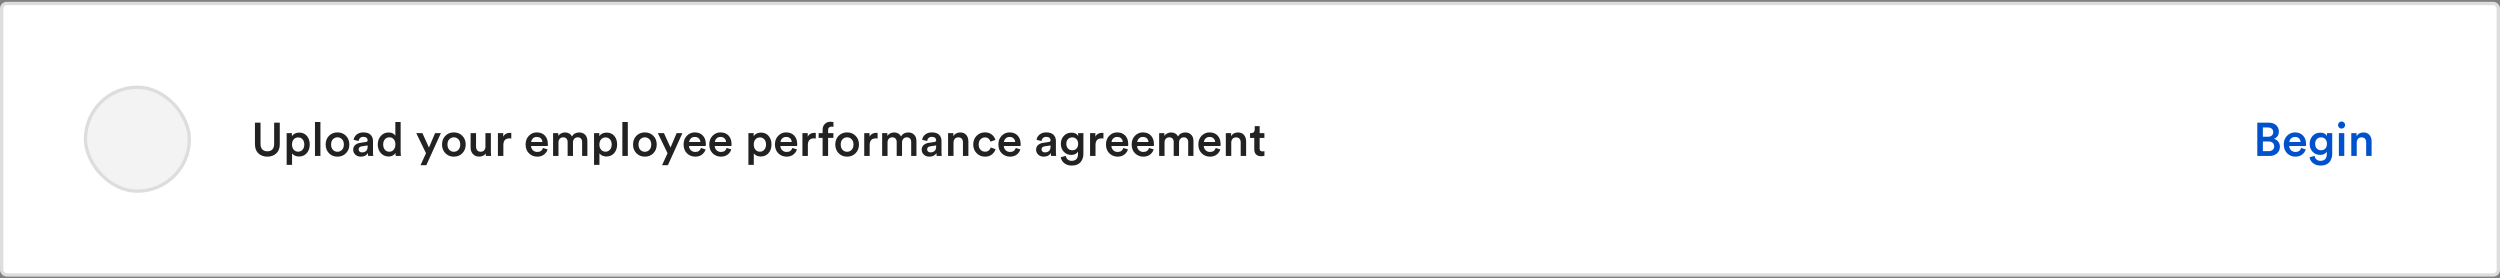 <svg width="746" height="83" viewBox="0 0 746 83" fill="none" xmlns="http://www.w3.org/2000/svg">
<rect x="0" y="0" width="746" height="83" fill="#808080" stroke="none"/>
<rect x="0.5" y="1.035" width="745" height="81" rx="1.5" fill="white"/>
<path d="M673.575 36.609H676.991C677.924 36.609 678.661 36.856 679.203 37.351C679.744 37.846 680.015 38.49 680.015 39.283C680.015 39.797 679.879 40.245 679.609 40.627C679.338 41.001 678.983 41.267 678.545 41.425C679.077 41.565 679.506 41.85 679.833 42.279C680.159 42.709 680.323 43.212 680.323 43.791C680.323 44.594 680.038 45.252 679.469 45.765C678.899 46.279 678.157 46.535 677.243 46.535H673.575V36.609ZM675.241 40.809H676.767C677.252 40.809 677.635 40.683 677.915 40.431C678.195 40.179 678.335 39.843 678.335 39.423C678.335 38.994 678.19 38.658 677.901 38.415C677.621 38.163 677.229 38.037 676.725 38.037H675.241V40.809ZM675.241 45.107H676.949C677.453 45.107 677.854 44.981 678.153 44.729C678.461 44.468 678.615 44.118 678.615 43.679C678.615 43.24 678.47 42.891 678.181 42.629C677.901 42.358 677.509 42.223 677.005 42.223H675.241V45.107ZM683.141 42.377H686.487C686.468 41.948 686.314 41.589 686.025 41.299C685.745 41.01 685.339 40.865 684.807 40.865C684.322 40.865 683.93 41.019 683.631 41.327C683.332 41.626 683.169 41.976 683.141 42.377ZM686.669 44.155L688.041 44.589C687.845 45.215 687.476 45.733 686.935 46.143C686.403 46.544 685.745 46.745 684.961 46.745C683.99 46.745 683.164 46.414 682.483 45.751C681.811 45.089 681.475 44.202 681.475 43.091C681.475 42.046 681.802 41.187 682.455 40.515C683.118 39.843 683.897 39.507 684.793 39.507C685.838 39.507 686.655 39.829 687.243 40.473C687.831 41.108 688.125 41.967 688.125 43.049C688.125 43.339 688.111 43.511 688.083 43.567H683.099C683.118 44.081 683.304 44.505 683.659 44.841C684.023 45.177 684.457 45.345 684.961 45.345C685.838 45.345 686.408 44.949 686.669 44.155ZM689.187 46.913L690.685 46.521C690.741 46.95 690.923 47.3 691.231 47.571C691.548 47.851 691.936 47.991 692.393 47.991C693.681 47.991 694.325 47.31 694.325 45.947V45.233C694.166 45.523 693.914 45.761 693.569 45.947C693.224 46.134 692.818 46.227 692.351 46.227C691.436 46.227 690.68 45.914 690.083 45.289C689.495 44.664 689.201 43.87 689.201 42.909C689.201 41.985 689.495 41.201 690.083 40.557C690.671 39.913 691.427 39.591 692.351 39.591C693.35 39.591 694.022 39.922 694.367 40.585V39.717H695.935V45.891C695.935 46.899 695.65 47.734 695.081 48.397C694.512 49.069 693.63 49.405 692.435 49.405C691.558 49.405 690.82 49.167 690.223 48.691C689.626 48.215 689.28 47.623 689.187 46.913ZM692.617 44.841C693.14 44.841 693.56 44.669 693.877 44.323C694.204 43.968 694.367 43.497 694.367 42.909C694.367 42.331 694.204 41.868 693.877 41.523C693.55 41.169 693.13 40.991 692.617 40.991C692.094 40.991 691.665 41.169 691.329 41.523C691.002 41.868 690.839 42.331 690.839 42.909C690.839 43.497 691.002 43.968 691.329 44.323C691.656 44.669 692.085 44.841 692.617 44.841ZM699.531 46.535H697.921V39.717H699.531V46.535ZM697.977 38.065C697.772 37.86 697.669 37.612 697.669 37.323C697.669 37.034 697.772 36.786 697.977 36.581C698.182 36.367 698.43 36.259 698.719 36.259C699.018 36.259 699.27 36.362 699.475 36.567C699.68 36.773 699.783 37.025 699.783 37.323C699.783 37.612 699.68 37.86 699.475 38.065C699.27 38.27 699.018 38.373 698.719 38.373C698.43 38.373 698.182 38.27 697.977 38.065ZM703.25 42.601V46.535H701.626V39.717H703.208V40.627C703.423 40.254 703.708 39.978 704.062 39.801C704.426 39.614 704.814 39.521 705.224 39.521C706.027 39.521 706.638 39.773 707.058 40.277C707.478 40.781 707.688 41.43 707.688 42.223V46.535H706.064V42.503C706.064 42.046 705.952 41.682 705.728 41.411C705.504 41.131 705.15 40.991 704.664 40.991C704.216 40.991 703.866 41.145 703.614 41.453C703.372 41.752 703.25 42.135 703.25 42.601Z" fill="#0052CC"/>
<path d="M82.434 45.779C81.743 46.423 80.857 46.745 79.774 46.745C78.691 46.745 77.805 46.423 77.114 45.779C76.423 45.135 76.078 44.234 76.078 43.077V36.609H77.744V42.979C77.744 43.67 77.921 44.206 78.276 44.589C78.64 44.962 79.139 45.149 79.774 45.149C80.418 45.149 80.917 44.962 81.272 44.589C81.627 44.216 81.804 43.679 81.804 42.979V36.609H83.484V43.077C83.484 44.234 83.134 45.135 82.434 45.779ZM87.148 49.195H85.538V39.717H87.106V40.641C87.284 40.333 87.564 40.077 87.946 39.871C88.329 39.666 88.772 39.563 89.276 39.563C90.256 39.563 91.026 39.899 91.586 40.571C92.146 41.234 92.426 42.083 92.426 43.119C92.426 44.155 92.132 45.014 91.544 45.695C90.956 46.367 90.182 46.703 89.22 46.703C88.754 46.703 88.338 46.614 87.974 46.437C87.61 46.26 87.335 46.036 87.148 45.765V49.195ZM90.802 43.119C90.802 42.484 90.634 41.976 90.298 41.593C89.962 41.201 89.519 41.005 88.968 41.005C88.427 41.005 87.984 41.201 87.638 41.593C87.302 41.976 87.134 42.484 87.134 43.119C87.134 43.763 87.302 44.281 87.638 44.673C87.984 45.065 88.427 45.261 88.968 45.261C89.51 45.261 89.948 45.065 90.284 44.673C90.63 44.281 90.802 43.763 90.802 43.119ZM95.612 46.535H93.987V36.399H95.612V46.535ZM99.344 44.715C99.718 45.098 100.17 45.289 100.702 45.289C101.234 45.289 101.682 45.098 102.046 44.715C102.42 44.333 102.606 43.8 102.606 43.119C102.606 42.447 102.42 41.925 102.046 41.551C101.682 41.169 101.234 40.977 100.702 40.977C100.17 40.977 99.718 41.169 99.344 41.551C98.98 41.925 98.798 42.447 98.798 43.119C98.798 43.791 98.98 44.323 99.344 44.715ZM100.702 39.507C101.729 39.507 102.574 39.848 103.236 40.529C103.908 41.211 104.244 42.074 104.244 43.119C104.244 44.164 103.908 45.032 103.236 45.723C102.574 46.404 101.729 46.745 100.702 46.745C99.685 46.745 98.84 46.404 98.168 45.723C97.506 45.032 97.174 44.164 97.174 43.119C97.174 42.074 97.506 41.211 98.168 40.529C98.84 39.848 99.685 39.507 100.702 39.507ZM105.394 44.687C105.394 44.108 105.58 43.647 105.954 43.301C106.336 42.947 106.836 42.722 107.452 42.629L109.202 42.363C109.538 42.316 109.706 42.153 109.706 41.873C109.706 41.565 109.598 41.318 109.384 41.131C109.169 40.935 108.847 40.837 108.418 40.837C108.007 40.837 107.68 40.954 107.438 41.187C107.195 41.411 107.055 41.705 107.018 42.069L105.534 41.733C105.599 41.117 105.893 40.594 106.416 40.165C106.938 39.727 107.601 39.507 108.404 39.507C109.393 39.507 110.121 39.745 110.588 40.221C111.064 40.697 111.302 41.309 111.302 42.055V45.443C111.302 45.891 111.33 46.255 111.386 46.535H109.874C109.827 46.395 109.804 46.106 109.804 45.667C109.356 46.386 108.656 46.745 107.704 46.745C107.013 46.745 106.453 46.544 106.024 46.143C105.604 45.733 105.394 45.247 105.394 44.687ZM108.012 45.471C108.516 45.471 108.922 45.336 109.23 45.065C109.547 44.785 109.706 44.333 109.706 43.707V43.399L107.928 43.665C107.321 43.768 107.018 44.076 107.018 44.589C107.018 44.832 107.106 45.042 107.284 45.219C107.461 45.387 107.704 45.471 108.012 45.471ZM114.343 43.105C114.343 43.758 114.511 44.286 114.847 44.687C115.183 45.079 115.627 45.275 116.177 45.275C116.709 45.275 117.143 45.075 117.479 44.673C117.815 44.272 117.983 43.745 117.983 43.091C117.983 42.447 117.82 41.934 117.493 41.551C117.167 41.169 116.733 40.977 116.191 40.977C115.65 40.977 115.207 41.173 114.861 41.565C114.516 41.948 114.343 42.461 114.343 43.105ZM119.551 36.399V45.289C119.551 45.746 119.575 46.162 119.621 46.535H118.067C118.021 46.274 117.997 45.98 117.997 45.653C117.829 45.961 117.568 46.213 117.213 46.409C116.859 46.605 116.453 46.703 115.995 46.703C115.025 46.703 114.236 46.362 113.629 45.681C113.023 45 112.719 44.141 112.719 43.105C112.719 42.106 113.023 41.262 113.629 40.571C114.245 39.88 115.025 39.535 115.967 39.535C116.509 39.535 116.943 39.633 117.269 39.829C117.605 40.025 117.839 40.254 117.969 40.515V36.399H119.551ZM127.218 49.293H125.482L127.12 45.723L124.208 39.717H126.042L128.002 44.029L129.836 39.717H131.558L127.218 49.293ZM134.071 44.715C134.444 45.098 134.897 45.289 135.429 45.289C135.961 45.289 136.409 45.098 136.773 44.715C137.146 44.333 137.333 43.8 137.333 43.119C137.333 42.447 137.146 41.925 136.773 41.551C136.409 41.169 135.961 40.977 135.429 40.977C134.897 40.977 134.444 41.169 134.071 41.551C133.707 41.925 133.525 42.447 133.525 43.119C133.525 43.791 133.707 44.323 134.071 44.715ZM135.429 39.507C136.455 39.507 137.3 39.848 137.963 40.529C138.635 41.211 138.971 42.074 138.971 43.119C138.971 44.164 138.635 45.032 137.963 45.723C137.3 46.404 136.455 46.745 135.429 46.745C134.411 46.745 133.567 46.404 132.895 45.723C132.232 45.032 131.901 44.164 131.901 43.119C131.901 42.074 132.232 41.211 132.895 40.529C133.567 39.848 134.411 39.507 135.429 39.507ZM144.937 45.779C144.779 46.078 144.517 46.311 144.153 46.479C143.799 46.647 143.416 46.731 143.005 46.731C142.212 46.731 141.582 46.474 141.115 45.961C140.658 45.448 140.429 44.799 140.429 44.015V39.717H142.053V43.721C142.053 44.178 142.165 44.552 142.389 44.841C142.613 45.13 142.959 45.275 143.425 45.275C143.883 45.275 144.233 45.135 144.475 44.855C144.727 44.575 144.853 44.206 144.853 43.749V39.717H146.477V45.289C146.477 45.7 146.501 46.115 146.547 46.535H144.993C144.956 46.33 144.937 46.078 144.937 45.779ZM152.569 39.675V41.327C152.383 41.299 152.205 41.285 152.037 41.285C150.815 41.285 150.203 41.953 150.203 43.287V46.535H148.579V39.717H150.161V40.809C150.32 40.445 150.577 40.16 150.931 39.955C151.286 39.74 151.687 39.633 152.135 39.633C152.285 39.633 152.429 39.647 152.569 39.675ZM158.504 42.377H161.85C161.832 41.948 161.678 41.589 161.388 41.299C161.108 41.01 160.702 40.865 160.17 40.865C159.685 40.865 159.293 41.019 158.994 41.327C158.696 41.626 158.532 41.976 158.504 42.377ZM162.032 44.155L163.404 44.589C163.208 45.215 162.84 45.733 162.298 46.143C161.766 46.544 161.108 46.745 160.324 46.745C159.354 46.745 158.528 46.414 157.846 45.751C157.174 45.089 156.838 44.202 156.838 43.091C156.838 42.046 157.165 41.187 157.818 40.515C158.481 39.843 159.26 39.507 160.156 39.507C161.202 39.507 162.018 39.829 162.606 40.473C163.194 41.108 163.488 41.967 163.488 43.049C163.488 43.339 163.474 43.511 163.446 43.567H158.462C158.481 44.081 158.668 44.505 159.022 44.841C159.386 45.177 159.82 45.345 160.324 45.345C161.202 45.345 161.771 44.949 162.032 44.155ZM166.65 46.535H165.04V39.717H166.594V40.585C166.781 40.249 167.061 39.988 167.434 39.801C167.817 39.614 168.209 39.521 168.61 39.521C169.068 39.521 169.478 39.624 169.842 39.829C170.206 40.035 170.477 40.333 170.654 40.725C171.13 39.922 171.868 39.521 172.866 39.521C173.538 39.521 174.108 39.74 174.574 40.179C175.041 40.618 175.274 41.262 175.274 42.111V46.535H173.706V42.377C173.706 41.957 173.594 41.621 173.37 41.369C173.156 41.108 172.829 40.977 172.39 40.977C171.97 40.977 171.63 41.122 171.368 41.411C171.107 41.7 170.976 42.06 170.976 42.489V46.535H169.38V42.377C169.38 41.957 169.268 41.621 169.044 41.369C168.83 41.108 168.503 40.977 168.064 40.977C167.635 40.977 167.29 41.122 167.028 41.411C166.776 41.691 166.65 42.05 166.65 42.489V46.535ZM178.873 49.195H177.263V39.717H178.831V40.641C179.008 40.333 179.288 40.077 179.671 39.871C180.054 39.666 180.497 39.563 181.001 39.563C181.981 39.563 182.751 39.899 183.311 40.571C183.871 41.234 184.151 42.083 184.151 43.119C184.151 44.155 183.857 45.014 183.269 45.695C182.681 46.367 181.906 46.703 180.945 46.703C180.478 46.703 180.063 46.614 179.699 46.437C179.335 46.26 179.06 46.036 178.873 45.765V49.195ZM182.527 43.119C182.527 42.484 182.359 41.976 182.023 41.593C181.687 41.201 181.244 41.005 180.693 41.005C180.152 41.005 179.708 41.201 179.363 41.593C179.027 41.976 178.859 42.484 178.859 43.119C178.859 43.763 179.027 44.281 179.363 44.673C179.708 45.065 180.152 45.261 180.693 45.261C181.234 45.261 181.673 45.065 182.009 44.673C182.354 44.281 182.527 43.763 182.527 43.119ZM187.336 46.535H185.712V36.399H187.336V46.535ZM191.069 44.715C191.442 45.098 191.895 45.289 192.427 45.289C192.959 45.289 193.407 45.098 193.771 44.715C194.144 44.333 194.331 43.8 194.331 43.119C194.331 42.447 194.144 41.925 193.771 41.551C193.407 41.169 192.959 40.977 192.427 40.977C191.895 40.977 191.442 41.169 191.069 41.551C190.705 41.925 190.523 42.447 190.523 43.119C190.523 43.791 190.705 44.323 191.069 44.715ZM192.427 39.507C193.454 39.507 194.298 39.848 194.961 40.529C195.633 41.211 195.969 42.074 195.969 43.119C195.969 44.164 195.633 45.032 194.961 45.723C194.298 46.404 193.454 46.745 192.427 46.745C191.41 46.745 190.565 46.404 189.893 45.723C189.23 45.032 188.899 44.164 188.899 43.119C188.899 42.074 189.23 41.211 189.893 40.529C190.565 39.848 191.41 39.507 192.427 39.507ZM199.296 49.293H197.56L199.198 45.723L196.286 39.717H198.12L200.08 44.029L201.914 39.717H203.636L199.296 49.293ZM205.645 42.377H208.991C208.972 41.948 208.818 41.589 208.529 41.299C208.249 41.01 207.843 40.865 207.311 40.865C206.826 40.865 206.434 41.019 206.135 41.327C205.836 41.626 205.673 41.976 205.645 42.377ZM209.173 44.155L210.545 44.589C210.349 45.215 209.98 45.733 209.439 46.143C208.907 46.544 208.249 46.745 207.465 46.745C206.494 46.745 205.668 46.414 204.987 45.751C204.315 45.089 203.979 44.202 203.979 43.091C203.979 42.046 204.306 41.187 204.959 40.515C205.622 39.843 206.401 39.507 207.297 39.507C208.342 39.507 209.159 39.829 209.747 40.473C210.335 41.108 210.629 41.967 210.629 43.049C210.629 43.339 210.615 43.511 210.587 43.567H205.603C205.622 44.081 205.808 44.505 206.163 44.841C206.527 45.177 206.961 45.345 207.465 45.345C208.342 45.345 208.912 44.949 209.173 44.155ZM213.315 42.377H216.661C216.642 41.948 216.488 41.589 216.199 41.299C215.919 41.01 215.513 40.865 214.981 40.865C214.496 40.865 214.104 41.019 213.805 41.327C213.506 41.626 213.343 41.976 213.315 42.377ZM216.843 44.155L218.215 44.589C218.019 45.215 217.65 45.733 217.109 46.143C216.577 46.544 215.919 46.745 215.135 46.745C214.164 46.745 213.338 46.414 212.657 45.751C211.985 45.089 211.649 44.202 211.649 43.091C211.649 42.046 211.976 41.187 212.629 40.515C213.292 39.843 214.071 39.507 214.967 39.507C216.012 39.507 216.829 39.829 217.417 40.473C218.005 41.108 218.299 41.967 218.299 43.049C218.299 43.339 218.285 43.511 218.257 43.567H213.273C213.292 44.081 213.478 44.505 213.833 44.841C214.197 45.177 214.631 45.345 215.135 45.345C216.012 45.345 216.582 44.949 216.843 44.155ZM224.933 49.195H223.323V39.717H224.891V40.641C225.069 40.333 225.349 40.077 225.731 39.871C226.114 39.666 226.557 39.563 227.061 39.563C228.041 39.563 228.811 39.899 229.371 40.571C229.931 41.234 230.211 42.083 230.211 43.119C230.211 44.155 229.917 45.014 229.329 45.695C228.741 46.367 227.967 46.703 227.005 46.703C226.539 46.703 226.123 46.614 225.759 46.437C225.395 46.26 225.12 46.036 224.933 45.765V49.195ZM228.587 43.119C228.587 42.484 228.419 41.976 228.083 41.593C227.747 41.201 227.304 41.005 226.753 41.005C226.212 41.005 225.769 41.201 225.423 41.593C225.087 41.976 224.919 42.484 224.919 43.119C224.919 43.763 225.087 44.281 225.423 44.673C225.769 45.065 226.212 45.261 226.753 45.261C227.295 45.261 227.733 45.065 228.069 44.673C228.415 44.281 228.587 43.763 228.587 43.119ZM232.907 42.377H236.253C236.234 41.948 236.08 41.589 235.791 41.299C235.511 41.01 235.105 40.865 234.573 40.865C234.087 40.865 233.695 41.019 233.397 41.327C233.098 41.626 232.935 41.976 232.907 42.377ZM236.435 44.155L237.807 44.589C237.611 45.215 237.242 45.733 236.701 46.143C236.169 46.544 235.511 46.745 234.727 46.745C233.756 46.745 232.93 46.414 232.249 45.751C231.577 45.089 231.241 44.202 231.241 43.091C231.241 42.046 231.567 41.187 232.221 40.515C232.883 39.843 233.663 39.507 234.559 39.507C235.604 39.507 236.421 39.829 237.009 40.473C237.597 41.108 237.891 41.967 237.891 43.049C237.891 43.339 237.877 43.511 237.849 43.567H232.865C232.883 44.081 233.07 44.505 233.425 44.841C233.789 45.177 234.223 45.345 234.727 45.345C235.604 45.345 236.173 44.949 236.435 44.155ZM243.433 39.675V41.327C243.246 41.299 243.069 41.285 242.901 41.285C241.678 41.285 241.067 41.953 241.067 43.287V46.535H239.443V39.717H241.025V40.809C241.183 40.445 241.44 40.16 241.795 39.955C242.149 39.74 242.551 39.633 242.999 39.633C243.148 39.633 243.293 39.647 243.433 39.675ZM248.113 37.785C247.842 37.785 247.604 37.864 247.399 38.023C247.203 38.172 247.105 38.438 247.105 38.821V39.717H248.687V41.131H247.105V46.535H245.467V41.131H244.277V39.717H245.467V38.779C245.467 38.023 245.686 37.426 246.125 36.987C246.564 36.548 247.138 36.329 247.847 36.329C248.23 36.329 248.514 36.376 248.701 36.469V37.855C248.533 37.809 248.337 37.785 248.113 37.785ZM251.417 44.715C251.79 45.098 252.243 45.289 252.775 45.289C253.307 45.289 253.755 45.098 254.119 44.715C254.492 44.333 254.679 43.8 254.679 43.119C254.679 42.447 254.492 41.925 254.119 41.551C253.755 41.169 253.307 40.977 252.775 40.977C252.243 40.977 251.79 41.169 251.417 41.551C251.053 41.925 250.871 42.447 250.871 43.119C250.871 43.791 251.053 44.323 251.417 44.715ZM252.775 39.507C253.801 39.507 254.646 39.848 255.309 40.529C255.981 41.211 256.317 42.074 256.317 43.119C256.317 44.164 255.981 45.032 255.309 45.723C254.646 46.404 253.801 46.745 252.775 46.745C251.757 46.745 250.913 46.404 250.241 45.723C249.578 45.032 249.247 44.164 249.247 43.119C249.247 42.074 249.578 41.211 250.241 40.529C250.913 39.848 251.757 39.507 252.775 39.507ZM261.876 39.675V41.327C261.689 41.299 261.512 41.285 261.344 41.285C260.121 41.285 259.51 41.953 259.51 43.287V46.535H257.886V39.717H259.468V40.809C259.627 40.445 259.883 40.16 260.238 39.955C260.593 39.74 260.994 39.633 261.442 39.633C261.591 39.633 261.736 39.647 261.876 39.675ZM264.842 46.535H263.232V39.717H264.786V40.585C264.972 40.249 265.252 39.988 265.626 39.801C266.008 39.614 266.4 39.521 266.802 39.521C267.259 39.521 267.67 39.624 268.034 39.829C268.398 40.035 268.668 40.333 268.846 40.725C269.322 39.922 270.059 39.521 271.058 39.521C271.73 39.521 272.299 39.74 272.766 40.179C273.232 40.618 273.466 41.262 273.466 42.111V46.535H271.898V42.377C271.898 41.957 271.786 41.621 271.562 41.369C271.347 41.108 271.02 40.977 270.582 40.977C270.162 40.977 269.821 41.122 269.56 41.411C269.298 41.7 269.168 42.06 269.168 42.489V46.535H267.572V42.377C267.572 41.957 267.46 41.621 267.236 41.369C267.021 41.108 266.694 40.977 266.256 40.977C265.826 40.977 265.481 41.122 265.22 41.411C264.968 41.691 264.842 42.05 264.842 42.489V46.535ZM275.034 44.687C275.034 44.108 275.221 43.647 275.594 43.301C275.977 42.947 276.476 42.722 277.092 42.629L278.842 42.363C279.178 42.316 279.346 42.153 279.346 41.873C279.346 41.565 279.239 41.318 279.024 41.131C278.81 40.935 278.488 40.837 278.058 40.837C277.648 40.837 277.321 40.954 277.078 41.187C276.836 41.411 276.696 41.705 276.658 42.069L275.174 41.733C275.24 41.117 275.534 40.594 276.056 40.165C276.579 39.727 277.242 39.507 278.044 39.507C279.034 39.507 279.762 39.745 280.228 40.221C280.704 40.697 280.942 41.309 280.942 42.055V45.443C280.942 45.891 280.97 46.255 281.026 46.535H279.514C279.468 46.395 279.444 46.106 279.444 45.667C278.996 46.386 278.296 46.745 277.344 46.745C276.654 46.745 276.094 46.544 275.664 46.143C275.244 45.733 275.034 45.247 275.034 44.687ZM277.652 45.471C278.156 45.471 278.562 45.336 278.87 45.065C279.188 44.785 279.346 44.333 279.346 43.707V43.399L277.568 43.665C276.962 43.768 276.658 44.076 276.658 44.589C276.658 44.832 276.747 45.042 276.924 45.219C277.102 45.387 277.344 45.471 277.652 45.471ZM284.529 42.601V46.535H282.905V39.717H284.487V40.627C284.702 40.254 284.987 39.978 285.341 39.801C285.705 39.614 286.093 39.521 286.503 39.521C287.306 39.521 287.917 39.773 288.337 40.277C288.757 40.781 288.967 41.43 288.967 42.223V46.535H287.343V42.503C287.343 42.046 287.231 41.682 287.007 41.411C286.783 41.131 286.429 40.991 285.943 40.991C285.495 40.991 285.145 41.145 284.893 41.453C284.651 41.752 284.529 42.135 284.529 42.601ZM293.913 41.005C293.39 41.005 292.947 41.197 292.583 41.579C292.219 41.953 292.037 42.466 292.037 43.119C292.037 43.782 292.219 44.304 292.583 44.687C292.956 45.07 293.409 45.261 293.941 45.261C294.417 45.261 294.795 45.135 295.075 44.883C295.364 44.622 295.555 44.328 295.649 44.001L297.077 44.519C296.89 45.126 296.526 45.648 295.985 46.087C295.453 46.526 294.771 46.745 293.941 46.745C292.942 46.745 292.102 46.4 291.421 45.709C290.749 45.019 290.413 44.155 290.413 43.119C290.413 42.074 290.744 41.211 291.407 40.529C292.079 39.848 292.909 39.507 293.899 39.507C294.748 39.507 295.439 39.727 295.971 40.165C296.512 40.604 296.862 41.131 297.021 41.747L295.565 42.279C295.471 41.925 295.289 41.626 295.019 41.383C294.757 41.131 294.389 41.005 293.913 41.005ZM299.584 42.377H302.93C302.912 41.948 302.758 41.589 302.468 41.299C302.188 41.01 301.782 40.865 301.25 40.865C300.765 40.865 300.373 41.019 300.074 41.327C299.776 41.626 299.612 41.976 299.584 42.377ZM303.112 44.155L304.484 44.589C304.288 45.215 303.92 45.733 303.378 46.143C302.846 46.544 302.188 46.745 301.404 46.745C300.434 46.745 299.608 46.414 298.926 45.751C298.254 45.089 297.918 44.202 297.918 43.091C297.918 42.046 298.245 41.187 298.898 40.515C299.561 39.843 300.34 39.507 301.236 39.507C302.282 39.507 303.098 39.829 303.686 40.473C304.274 41.108 304.568 41.967 304.568 43.049C304.568 43.339 304.554 43.511 304.526 43.567H299.542C299.561 44.081 299.748 44.505 300.102 44.841C300.466 45.177 300.9 45.345 301.404 45.345C302.282 45.345 302.851 44.949 303.112 44.155ZM309.173 44.687C309.173 44.108 309.36 43.647 309.733 43.301C310.116 42.947 310.615 42.722 311.231 42.629L312.981 42.363C313.317 42.316 313.485 42.153 313.485 41.873C313.485 41.565 313.378 41.318 313.163 41.131C312.948 40.935 312.626 40.837 312.197 40.837C311.786 40.837 311.46 40.954 311.217 41.187C310.974 41.411 310.834 41.705 310.797 42.069L309.313 41.733C309.378 41.117 309.672 40.594 310.195 40.165C310.718 39.727 311.38 39.507 312.183 39.507C313.172 39.507 313.9 39.745 314.367 40.221C314.843 40.697 315.081 41.309 315.081 42.055V45.443C315.081 45.891 315.109 46.255 315.165 46.535H313.653C313.606 46.395 313.583 46.106 313.583 45.667C313.135 46.386 312.435 46.745 311.483 46.745C310.792 46.745 310.232 46.544 309.803 46.143C309.383 45.733 309.173 45.247 309.173 44.687ZM311.791 45.471C312.295 45.471 312.701 45.336 313.009 45.065C313.326 44.785 313.485 44.333 313.485 43.707V43.399L311.707 43.665C311.1 43.768 310.797 44.076 310.797 44.589C310.797 44.832 310.886 45.042 311.063 45.219C311.24 45.387 311.483 45.471 311.791 45.471ZM316.54 46.913L318.038 46.521C318.094 46.95 318.276 47.3 318.584 47.571C318.902 47.851 319.289 47.991 319.746 47.991C321.034 47.991 321.678 47.31 321.678 45.947V45.233C321.52 45.523 321.268 45.761 320.922 45.947C320.577 46.134 320.171 46.227 319.704 46.227C318.79 46.227 318.034 45.914 317.436 45.289C316.848 44.664 316.554 43.87 316.554 42.909C316.554 41.985 316.848 41.201 317.436 40.557C318.024 39.913 318.78 39.591 319.704 39.591C320.703 39.591 321.375 39.922 321.72 40.585V39.717H323.288V45.891C323.288 46.899 323.004 47.734 322.434 48.397C321.865 49.069 320.983 49.405 319.788 49.405C318.911 49.405 318.174 49.167 317.576 48.691C316.979 48.215 316.634 47.623 316.54 46.913ZM319.97 44.841C320.493 44.841 320.913 44.669 321.23 44.323C321.557 43.968 321.72 43.497 321.72 42.909C321.72 42.331 321.557 41.868 321.23 41.523C320.904 41.169 320.484 40.991 319.97 40.991C319.448 40.991 319.018 41.169 318.682 41.523C318.356 41.868 318.192 42.331 318.192 42.909C318.192 43.497 318.356 43.968 318.682 44.323C319.009 44.669 319.438 44.841 319.97 44.841ZM329.265 39.675V41.327C329.078 41.299 328.901 41.285 328.733 41.285C327.51 41.285 326.899 41.953 326.899 43.287V46.535H325.275V39.717H326.857V40.809C327.015 40.445 327.272 40.16 327.627 39.955C327.981 39.74 328.383 39.633 328.831 39.633C328.98 39.633 329.125 39.647 329.265 39.675ZM331.686 42.377H335.032C335.013 41.948 334.859 41.589 334.57 41.299C334.29 41.01 333.884 40.865 333.352 40.865C332.867 40.865 332.475 41.019 332.176 41.327C331.877 41.626 331.714 41.976 331.686 42.377ZM335.214 44.155L336.586 44.589C336.39 45.215 336.021 45.733 335.48 46.143C334.948 46.544 334.29 46.745 333.506 46.745C332.535 46.745 331.709 46.414 331.028 45.751C330.356 45.089 330.02 44.202 330.02 43.091C330.02 42.046 330.347 41.187 331 40.515C331.663 39.843 332.442 39.507 333.338 39.507C334.383 39.507 335.2 39.829 335.788 40.473C336.376 41.108 336.67 41.967 336.67 43.049C336.67 43.339 336.656 43.511 336.628 43.567H331.644C331.663 44.081 331.849 44.505 332.204 44.841C332.568 45.177 333.002 45.345 333.506 45.345C334.383 45.345 334.953 44.949 335.214 44.155ZM339.356 42.377H342.702C342.683 41.948 342.529 41.589 342.24 41.299C341.96 41.01 341.554 40.865 341.022 40.865C340.537 40.865 340.145 41.019 339.846 41.327C339.547 41.626 339.384 41.976 339.356 42.377ZM342.884 44.155L344.256 44.589C344.06 45.215 343.691 45.733 343.15 46.143C342.618 46.544 341.96 46.745 341.176 46.745C340.205 46.745 339.379 46.414 338.698 45.751C338.026 45.089 337.69 44.202 337.69 43.091C337.69 42.046 338.017 41.187 338.67 40.515C339.333 39.843 340.112 39.507 341.008 39.507C342.053 39.507 342.87 39.829 343.458 40.473C344.046 41.108 344.34 41.967 344.34 43.049C344.34 43.339 344.326 43.511 344.298 43.567H339.314C339.333 44.081 339.519 44.505 339.874 44.841C340.238 45.177 340.672 45.345 341.176 45.345C342.053 45.345 342.623 44.949 342.884 44.155ZM347.502 46.535H345.892V39.717H347.446V40.585C347.632 40.249 347.912 39.988 348.286 39.801C348.668 39.614 349.06 39.521 349.462 39.521C349.919 39.521 350.33 39.624 350.694 39.829C351.058 40.035 351.328 40.333 351.506 40.725C351.982 39.922 352.719 39.521 353.718 39.521C354.39 39.521 354.959 39.74 355.426 40.179C355.892 40.618 356.126 41.262 356.126 42.111V46.535H354.558V42.377C354.558 41.957 354.446 41.621 354.222 41.369C354.007 41.108 353.68 40.977 353.242 40.977C352.822 40.977 352.481 41.122 352.22 41.411C351.958 41.7 351.828 42.06 351.828 42.489V46.535H350.232V42.377C350.232 41.957 350.12 41.621 349.896 41.369C349.681 41.108 349.354 40.977 348.916 40.977C348.486 40.977 348.141 41.122 347.88 41.411C347.628 41.691 347.502 42.05 347.502 42.489V46.535ZM359.248 42.377H362.594C362.576 41.948 362.422 41.589 362.132 41.299C361.852 41.01 361.446 40.865 360.914 40.865C360.429 40.865 360.037 41.019 359.738 41.327C359.44 41.626 359.276 41.976 359.248 42.377ZM362.776 44.155L364.148 44.589C363.952 45.215 363.584 45.733 363.042 46.143C362.51 46.544 361.852 46.745 361.068 46.745C360.098 46.745 359.272 46.414 358.59 45.751C357.918 45.089 357.582 44.202 357.582 43.091C357.582 42.046 357.909 41.187 358.562 40.515C359.225 39.843 360.004 39.507 360.9 39.507C361.946 39.507 362.762 39.829 363.35 40.473C363.938 41.108 364.232 41.967 364.232 43.049C364.232 43.339 364.218 43.511 364.19 43.567H359.206C359.225 44.081 359.412 44.505 359.766 44.841C360.13 45.177 360.564 45.345 361.068 45.345C361.946 45.345 362.515 44.949 362.776 44.155ZM367.408 42.601V46.535H365.784V39.717H367.366V40.627C367.581 40.254 367.866 39.978 368.22 39.801C368.584 39.614 368.972 39.521 369.382 39.521C370.185 39.521 370.796 39.773 371.216 40.277C371.636 40.781 371.846 41.43 371.846 42.223V46.535H370.222V42.503C370.222 42.046 370.11 41.682 369.886 41.411C369.662 41.131 369.308 40.991 368.822 40.991C368.374 40.991 368.024 41.145 367.772 41.453C367.53 41.752 367.408 42.135 367.408 42.601ZM375.881 37.631V39.717H377.295V41.159H375.881V44.323C375.881 44.622 375.951 44.841 376.091 44.981C376.231 45.112 376.451 45.177 376.749 45.177C376.936 45.177 377.123 45.158 377.309 45.121V46.465C377.067 46.568 376.735 46.619 376.315 46.619C375.681 46.619 375.181 46.442 374.817 46.087C374.453 45.723 374.271 45.224 374.271 44.589V41.159H373.011V39.717H373.361C373.707 39.717 373.968 39.619 374.145 39.423C374.323 39.227 374.411 38.971 374.411 38.653V37.631H375.881Z" fill="#222222"/>
<rect x="25.5" y="26.035" width="31" height="31" rx="15.5" fill="#F3F3F3" stroke="#DDDDDD"/>
<rect x="0.5" y="1.035" width="745" height="81" rx="1.5" stroke="#DDDDDD"/>
</svg>
